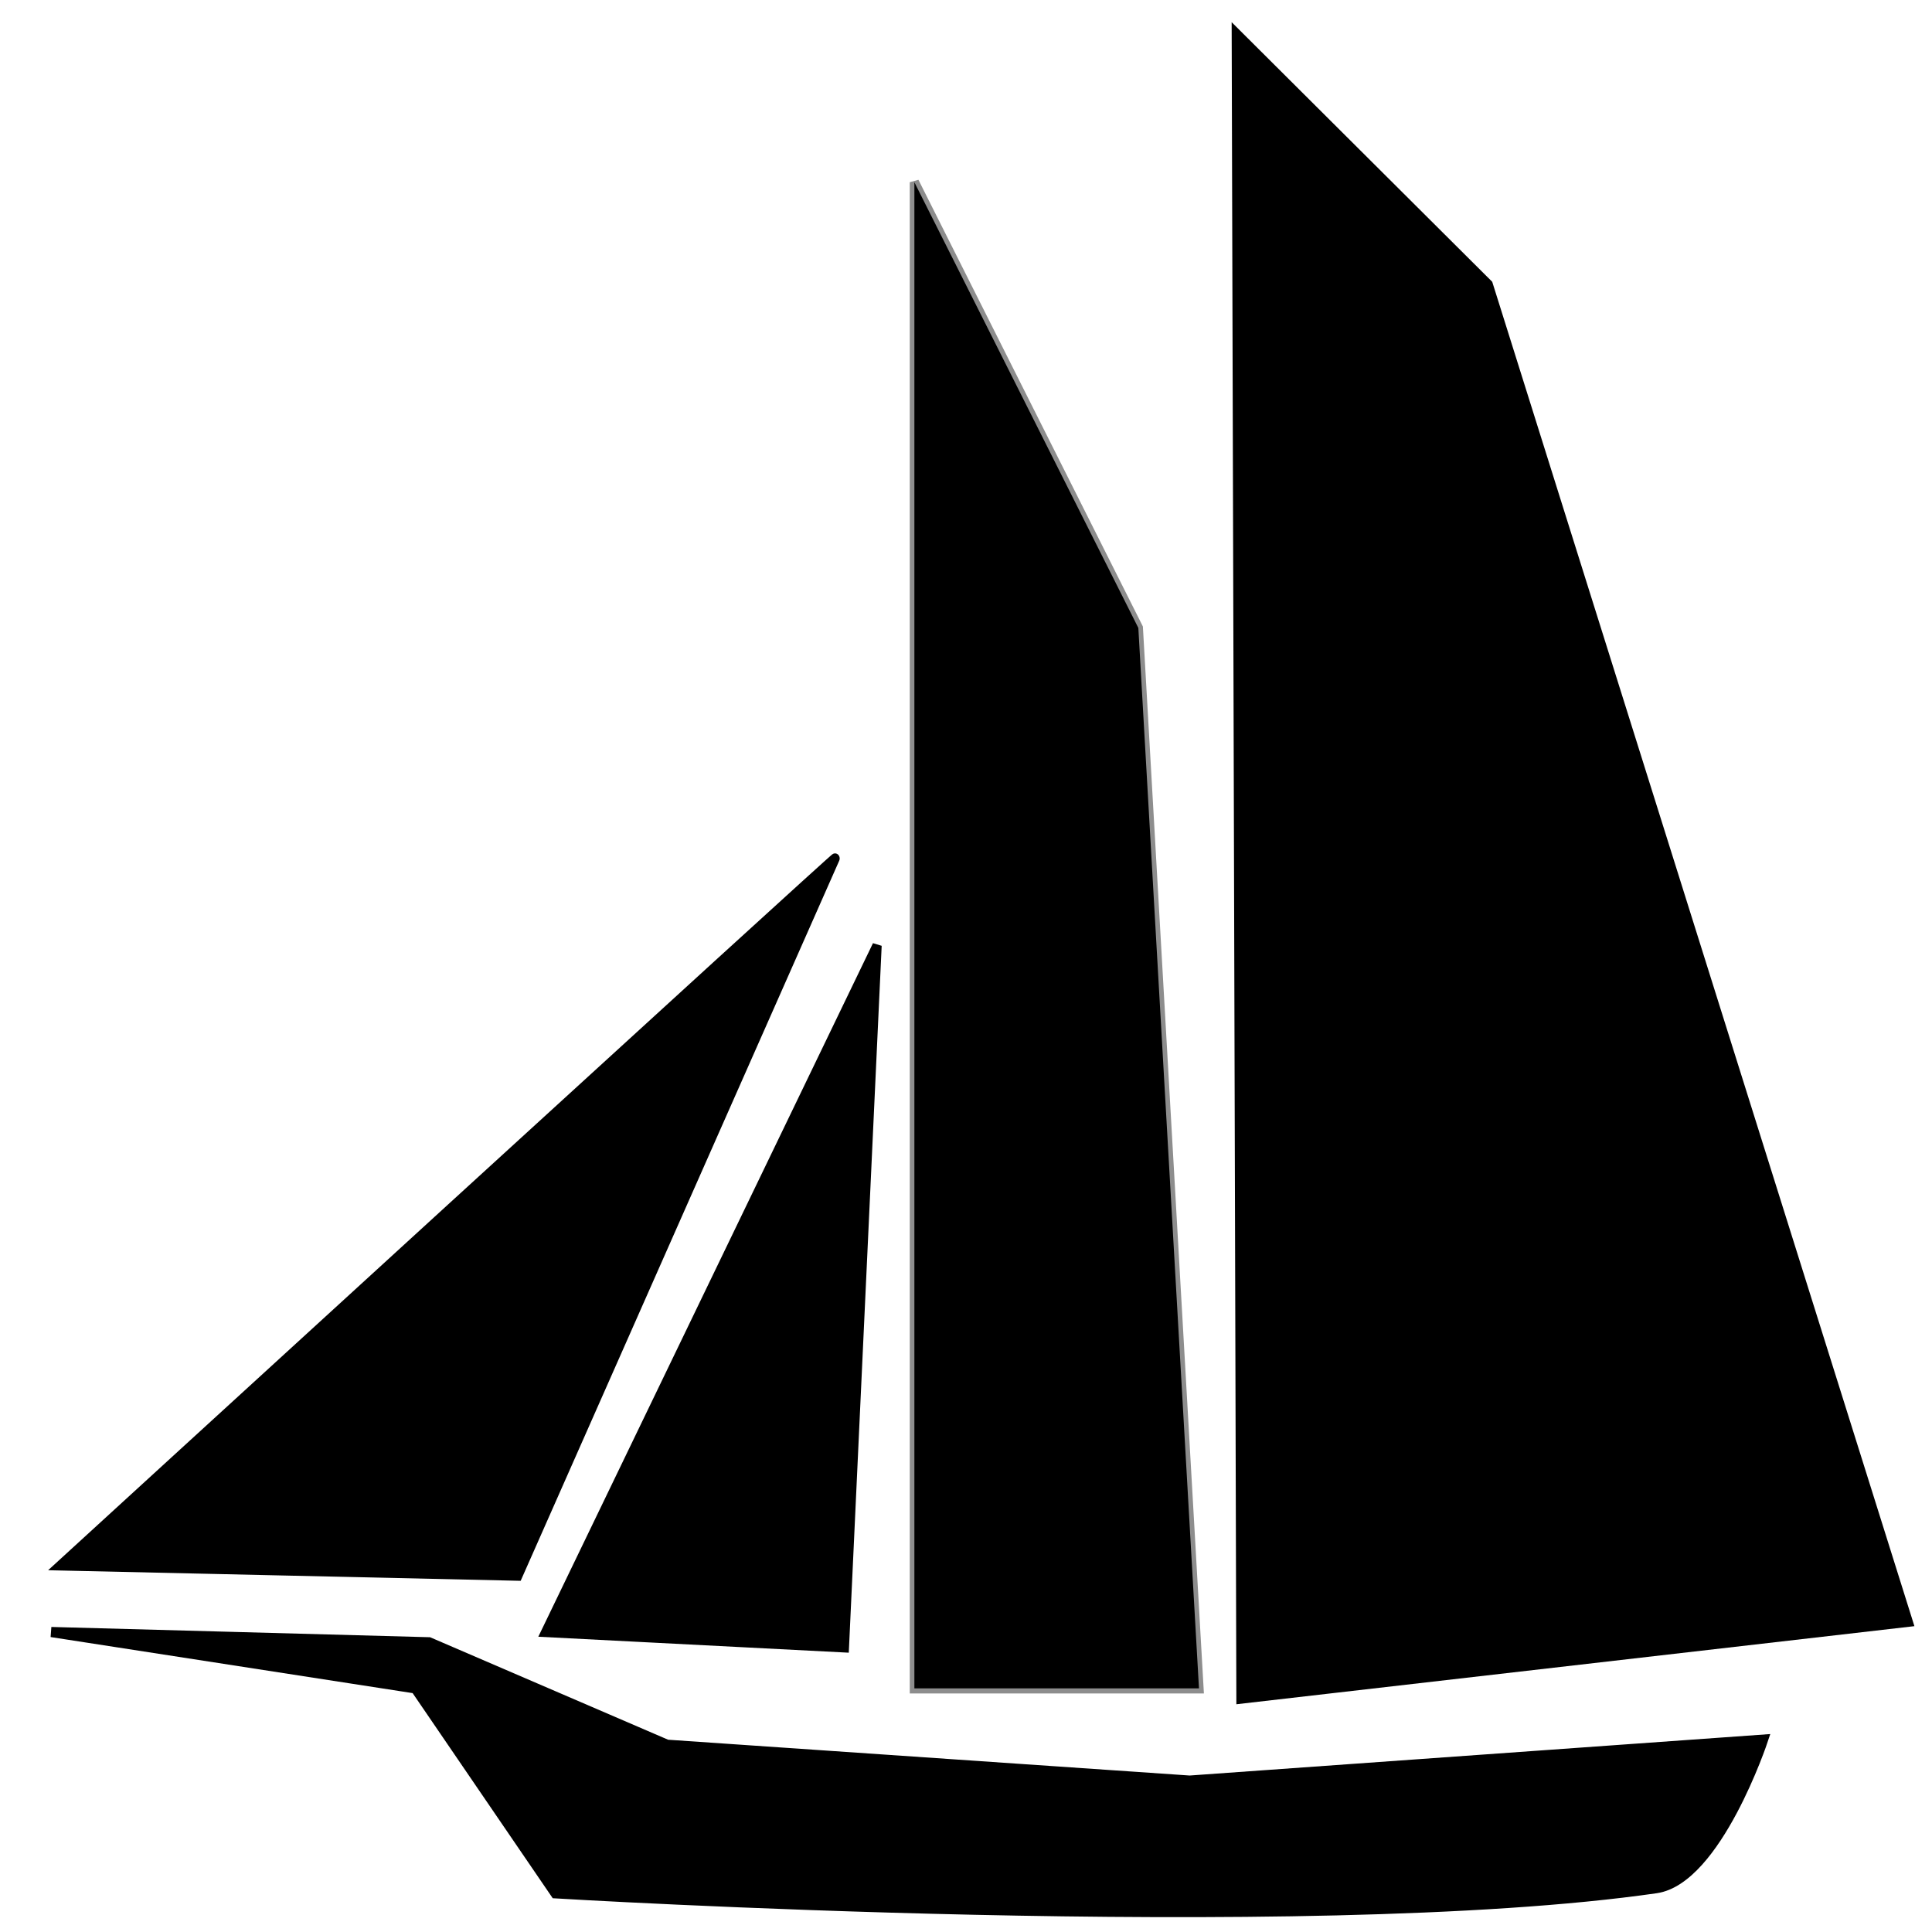<?xml version="1.0" encoding="UTF-8" standalone="no"?>
<!-- Created with Inkscape (http://www.inkscape.org/) -->

<svg
   xmlns:dc="http://purl.org/dc/elements/1.1/"
   xmlns:cc="http://creativecommons.org/ns#"
   xmlns:rdf="http://www.w3.org/1999/02/22-rdf-syntax-ns#"
   xmlns:svg="http://www.w3.org/2000/svg"
   xmlns="http://www.w3.org/2000/svg"
   xmlns:sodipodi="http://sodipodi.sourceforge.net/DTD/sodipodi-0.dtd"
   xmlns:inkscape="http://www.inkscape.org/namespaces/inkscape"
   width="32"
   height="32"
   id="svg3917"
   version="1.1"
   inkscape:version="0.48.3.1 r9886"
   sodipodi:docname="DwuMasztowiec.svg">
  <defs
     id="defs3919" />
  <sodipodi:namedview
     id="base"
     pagecolor="#ffffff"
     bordercolor="#666666"
     borderopacity="1.0"
     inkscape:pageopacity="0.0"
     inkscape:pageshadow="2"
     inkscape:zoom="11"
     inkscape:cx="48.012377"
     inkscape:cy="16.972186"
     inkscape:current-layer="layer1"
     showgrid="true"
     inkscape:document-units="px"
     inkscape:grid-bbox="true"
     inkscape:window-width="1535"
     inkscape:window-height="876"
     inkscape:window-x="65"
     inkscape:window-y="24"
     inkscape:window-maximized="1" />
  <g
     id="layer1"
     inkscape:label="Layer 1"
     inkscape:groupmode="layer"
     transform="translate(0,-32)">
    <g
       id="g4455"
       transform="matrix(0.153,0,0,0.168,16.978,42.524)">
      <path
         inkscape:connector-curvature="0"
         id="path3884"
         d="m -11.98,-44.677 0,148.492 30.81,0 L 12.264,-0.736 z"
         style="fill:#000000;fill-opacity:1;stroke:#000000;stroke-width:1px;stroke-linecap:butt;stroke-linejoin:miter;stroke-opacity:0.448" />
      <path
         sodipodi:nodetypes="cccc"
         inkscape:connector-curvature="0"
         id="path3886"
         d="m -20.566,21.993 c 1.01,-1.01 -83.843,69.701 -83.843,69.701 l 49.497,1.01 z"
         style="fill:#000000;fill-opacity:1;stroke:#000000;stroke-width:1px;stroke-linecap:butt;stroke-linejoin:miter;stroke-opacity:1" />
      <path
         sodipodi:nodetypes="cccc"
         inkscape:connector-curvature="0"
         id="path3888"
         d="m -51.881,98.259 32.325,1.515 3.536,-69.195 z"
         style="fill:#000000;fill-opacity:1;stroke:#000000;stroke-width:1px;stroke-linecap:butt;stroke-linejoin:miter;stroke-opacity:1" />
      <path
         sodipodi:nodetypes="ccccc"
         inkscape:connector-curvature="0"
         id="path3890"
         d="M 23.375,104.825 22.87,-59.324 50.144,-34.576 95.601,97.249 z"
         style="fill:#000000;fill-opacity:1;stroke:#000000;stroke-width:1px;stroke-linecap:butt;stroke-linejoin:miter;stroke-opacity:1" />
      <path
         sodipodi:nodetypes="cccsccccc"
         inkscape:connector-curvature="0"
         id="path3892"
         d="m -105.419,98.259 39.396,5.556 15.152,20.203 c 0,0 81.304,4.485 119.198,-0.505 6.61,-0.87 11.617,-14.647 11.617,-14.647 L 17.819,112.907 -38.749,109.371 -64.508,99.27 z"
         style="fill:#000000;fill-opacity:1;stroke:#000000;stroke-width:1px;stroke-linecap:butt;stroke-linejoin:miter;stroke-opacity:1" />
    </g>
  </g>
</svg>
